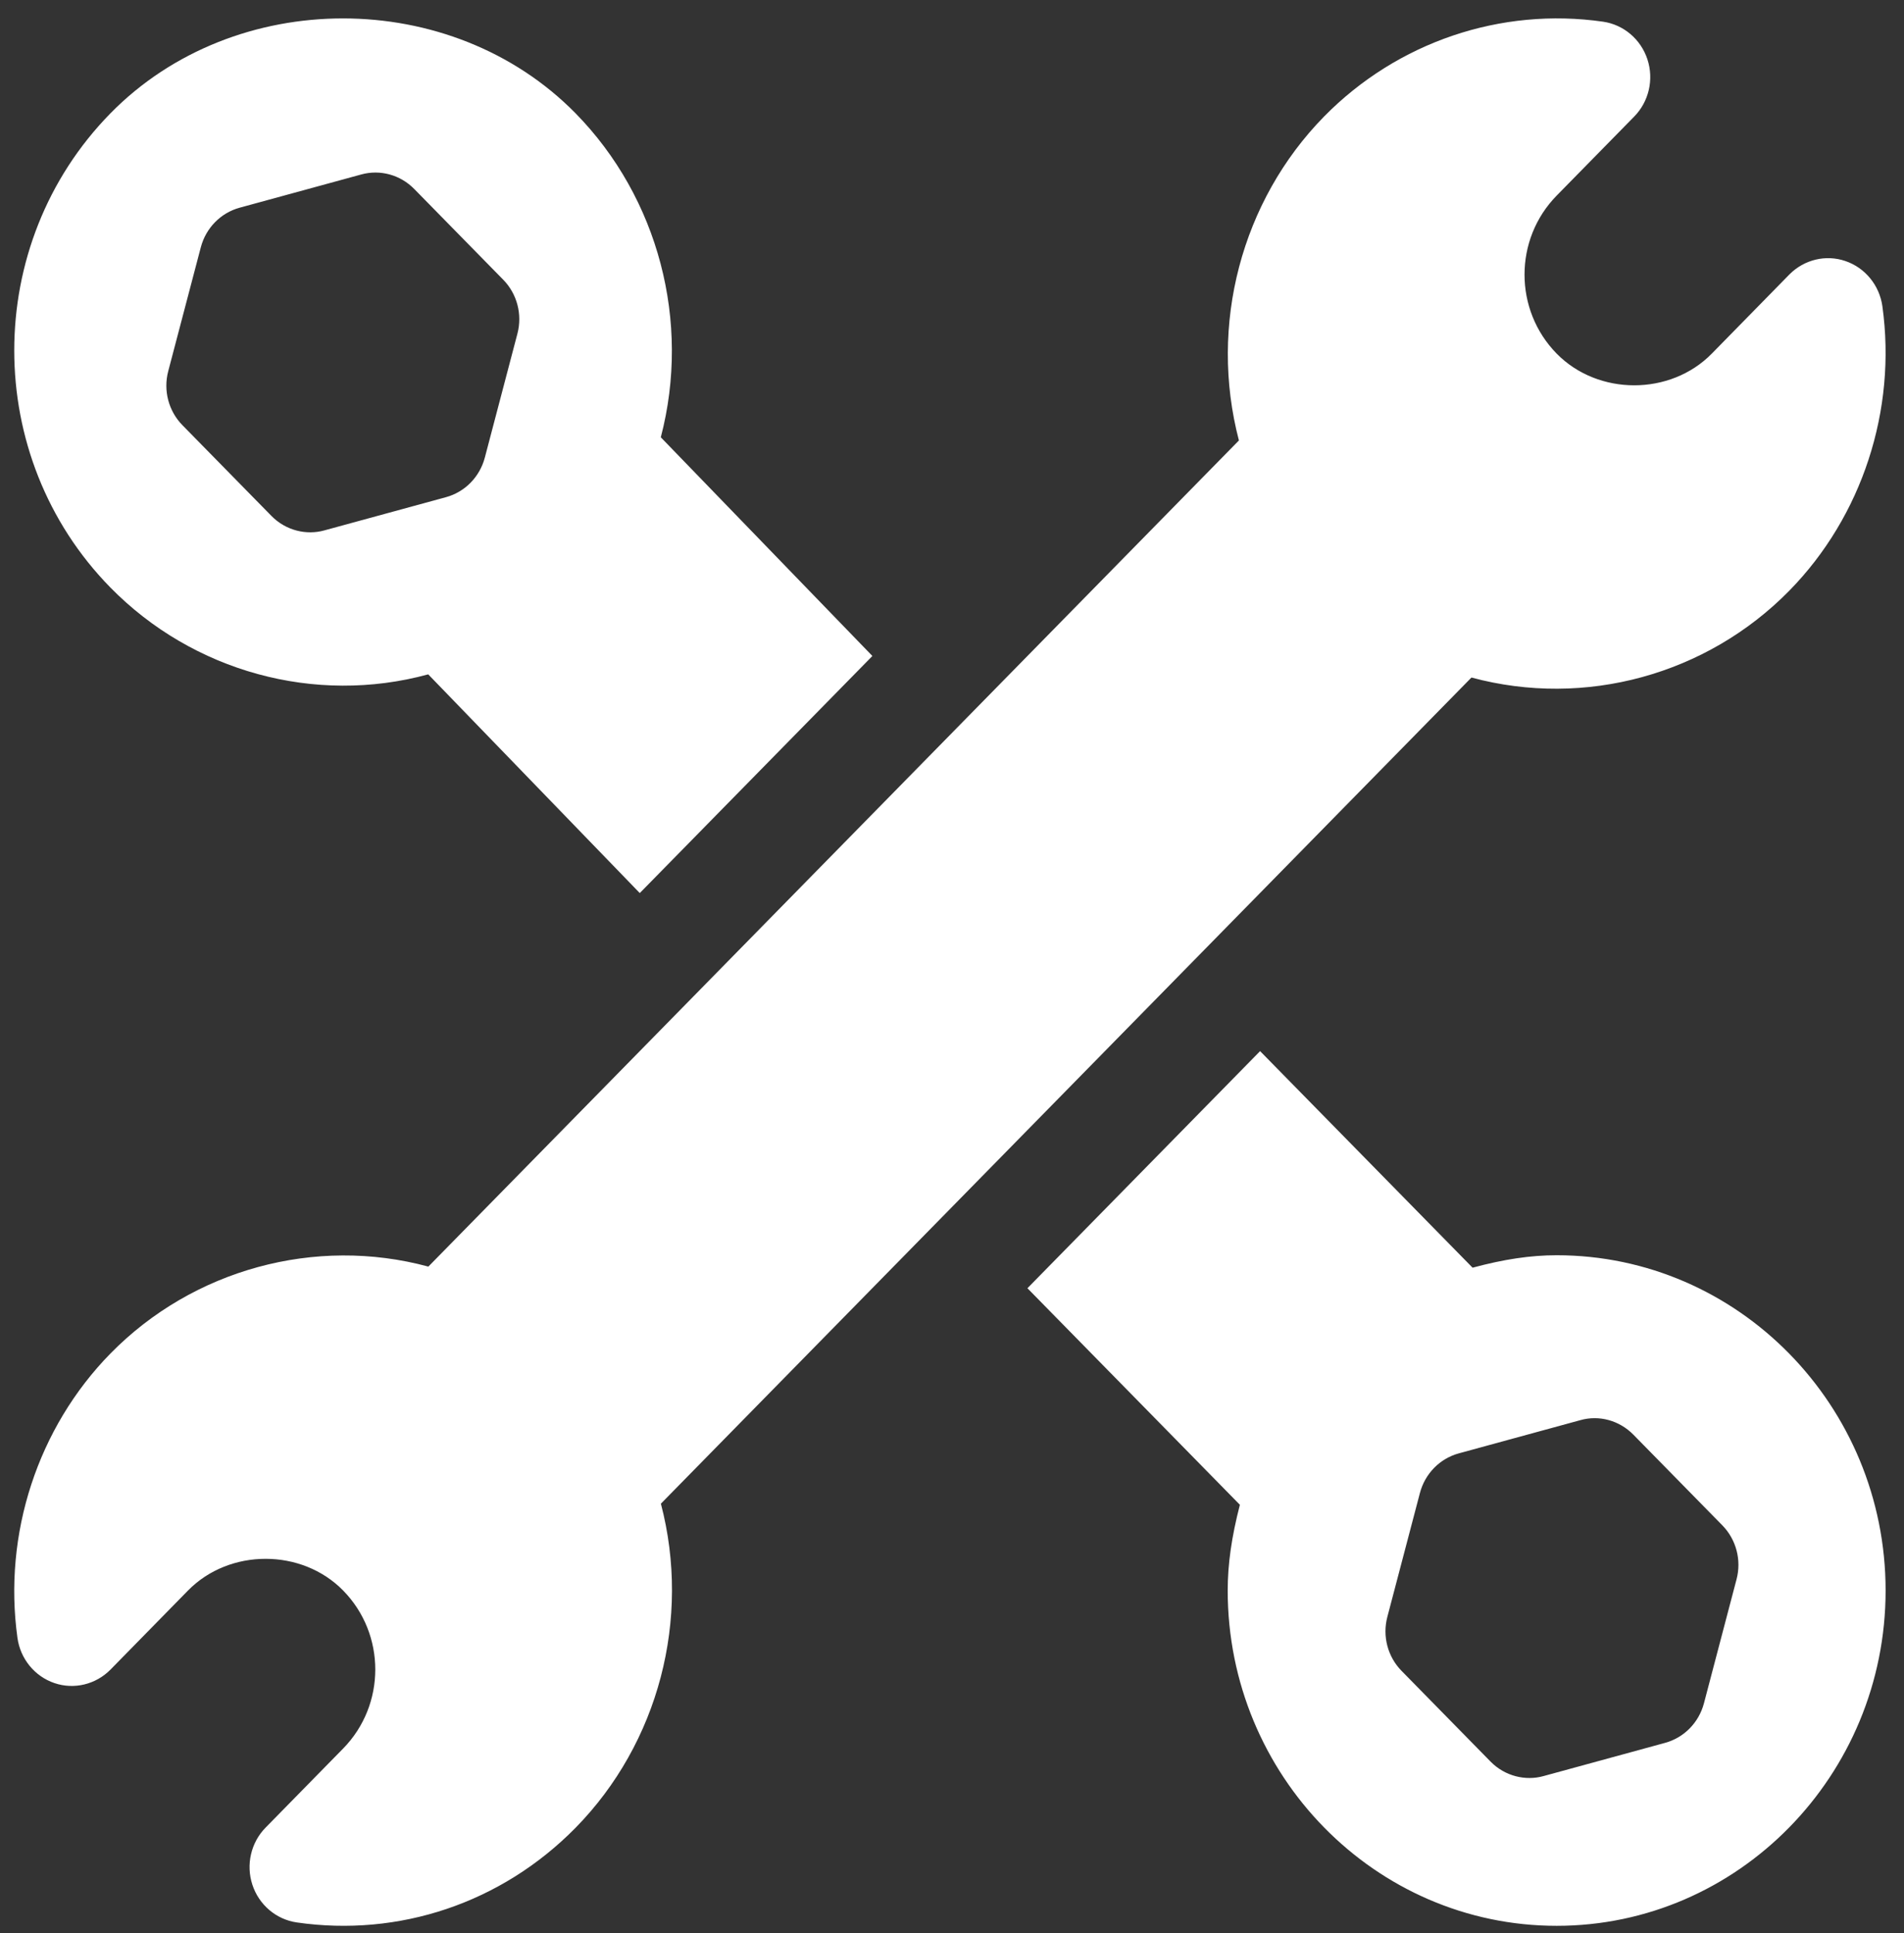 <svg width="65" height="66" viewBox="0 0 65 66" fill="none" xmlns="http://www.w3.org/2000/svg">
<rect x="0" y="0" width="65" height="66" fill="#333333" stroke="none"/>
<path d="M22.562 51.332C23.595 55.272 22.48 59.509 19.654 62.391C17.117 64.974 13.611 66.132 10.128 65.627C9.426 65.524 8.841 65.027 8.616 64.341C8.391 63.656 8.567 62.899 9.068 62.389L11.714 59.691C13.177 58.2 13.178 55.788 11.714 54.296C10.3 52.854 7.834 52.854 6.419 54.296L3.772 56.996C3.27 57.506 2.524 57.685 1.857 57.456C1.184 57.227 0.696 56.63 0.596 55.915C0.102 52.364 1.29 48.734 3.772 46.204C6.589 43.333 10.769 42.197 14.62 43.238L14.622 43.24L42.295 15.036C41.263 11.096 42.377 6.859 45.203 3.977C47.702 1.434 51.237 0.238 54.73 0.741C55.431 0.844 56.016 1.341 56.241 2.027C56.466 2.712 56.291 3.469 55.79 3.979L53.143 6.677C51.68 8.168 51.679 10.58 53.143 12.072C54.558 13.514 57.024 13.514 58.438 12.072L61.085 9.372C61.588 8.862 62.332 8.681 63.001 8.912C63.673 9.141 64.161 9.738 64.262 10.453C64.755 14.004 63.567 17.634 61.085 20.164C58.268 23.035 54.108 24.175 50.237 23.13L50.235 23.128L22.562 51.332ZM64.372 54.297C64.372 60.608 59.334 65.743 53.142 65.743C46.949 65.743 41.912 60.608 41.912 54.297C41.912 53.393 42.045 52.464 42.328 51.37L35.075 43.977L43.018 35.883L50.272 43.276C51.343 42.987 52.255 42.851 53.142 42.851C59.334 42.851 64.372 47.985 64.372 54.297ZM58.799 52.072L55.759 48.974C55.284 48.492 54.593 48.298 53.951 48.481L49.799 49.615C49.154 49.792 48.649 50.306 48.475 50.964L47.362 55.197C47.189 55.854 47.373 56.556 47.847 57.039L50.886 60.137C51.379 60.639 52.084 60.802 52.694 60.631L56.847 59.496C57.492 59.319 57.996 58.805 58.17 58.148L59.283 53.915C59.457 53.257 59.272 52.555 58.799 52.072ZM3.769 20.057C-0.608 15.595 -0.608 8.334 3.769 3.87C8.008 -0.452 15.408 -0.452 19.651 3.87C22.476 6.75 23.591 10.988 22.559 14.928L29.782 22.394L21.841 30.487L14.619 23.021C10.748 24.077 6.582 22.924 3.769 20.057ZM6.228 14.515L9.267 17.613C9.76 18.115 10.465 18.278 11.075 18.106L15.227 16.972C15.873 16.795 16.377 16.281 16.551 15.623L17.664 11.391C17.837 10.733 17.653 10.031 17.179 9.548L14.14 6.45C13.666 5.968 12.977 5.778 12.332 5.956L8.18 7.091C7.534 7.268 7.03 7.782 6.856 8.44L5.743 12.672C5.57 13.33 5.754 14.032 6.228 14.515Z" fill="white"/>
</svg>
